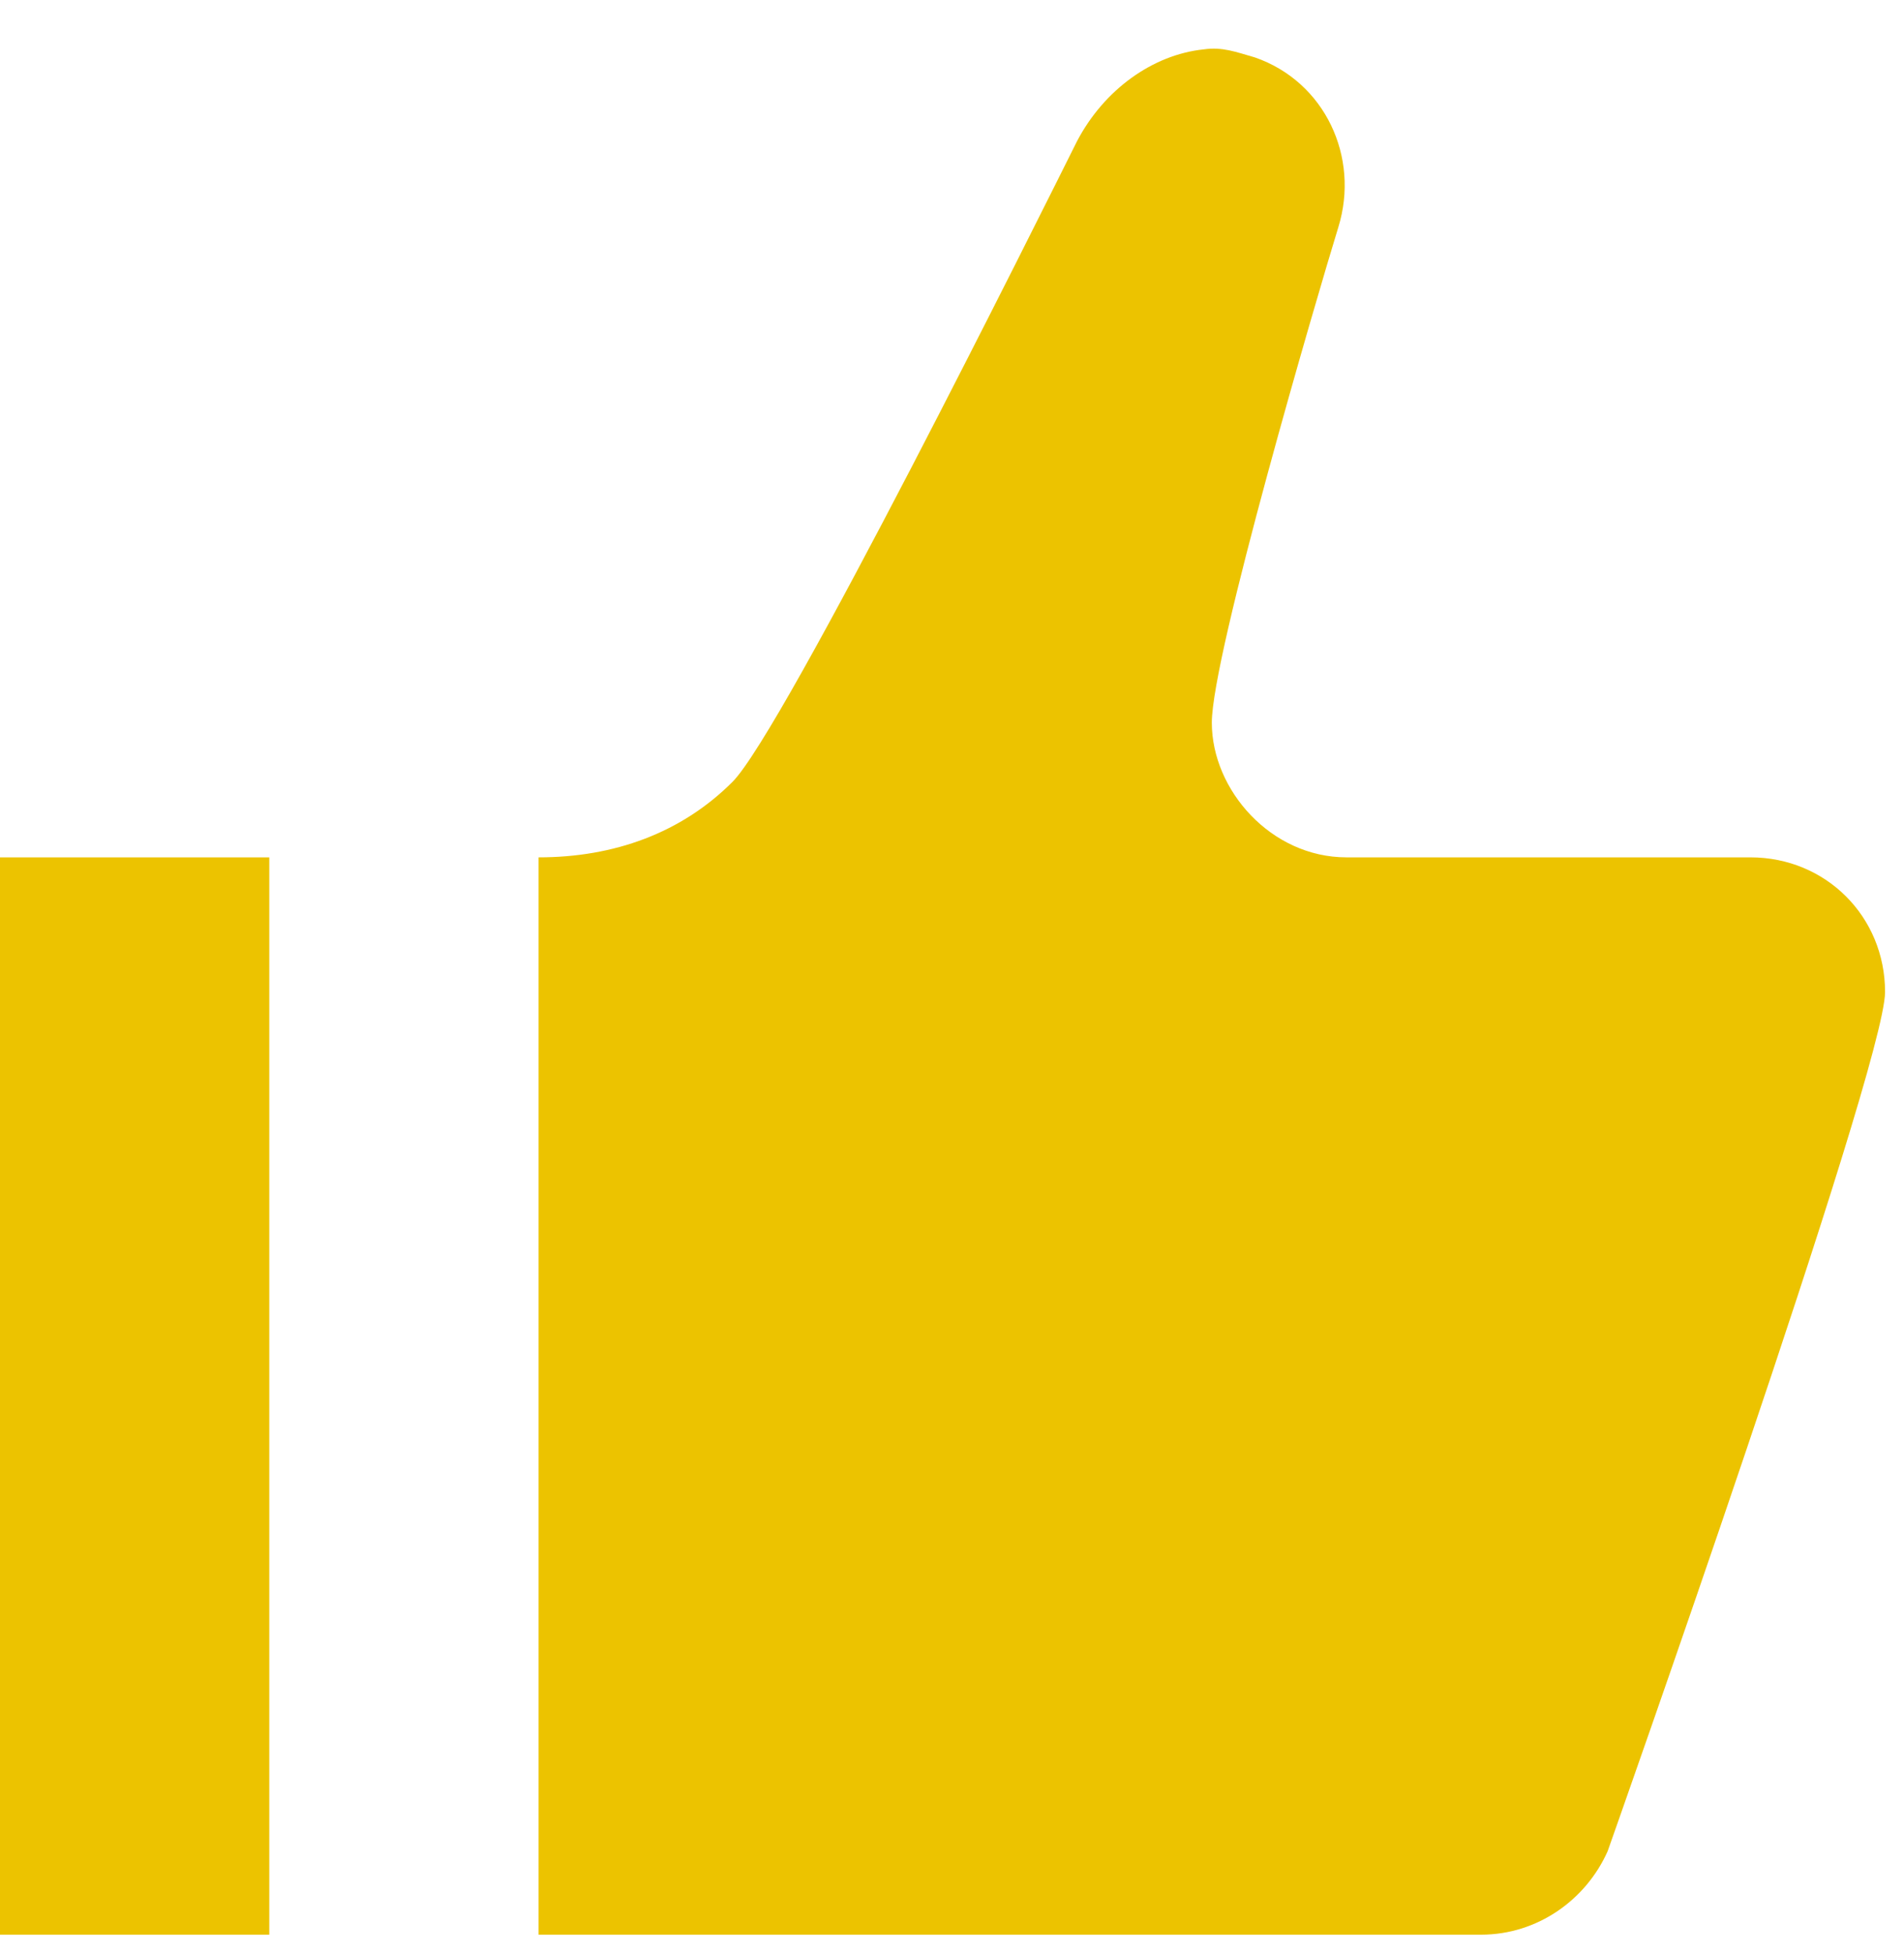 <svg width="39" height="40" viewBox="0 0 39 40" fill="none" xmlns="http://www.w3.org/2000/svg">
<path d="M24.656 1.011C23.608 1.121 22.616 1.838 22.064 2.886C21.347 4.32 16.052 14.966 15.003 16.014C13.955 17.062 12.576 17.559 11.032 17.559V39.623H30.338C31.496 39.623 32.489 38.906 32.93 37.913C32.93 37.913 38.612 21.861 38.612 20.317C38.612 18.772 37.398 17.559 35.854 17.559H27.58C26.035 17.559 24.822 16.18 24.822 14.801C24.822 13.422 26.973 6.085 27.414 4.651C27.856 3.217 27.139 1.673 25.704 1.176C25.318 1.066 25.043 0.956 24.656 1.011ZM0 17.559V39.623H5.516V17.559H0Z" fill="#ECC300"/>
</svg>
